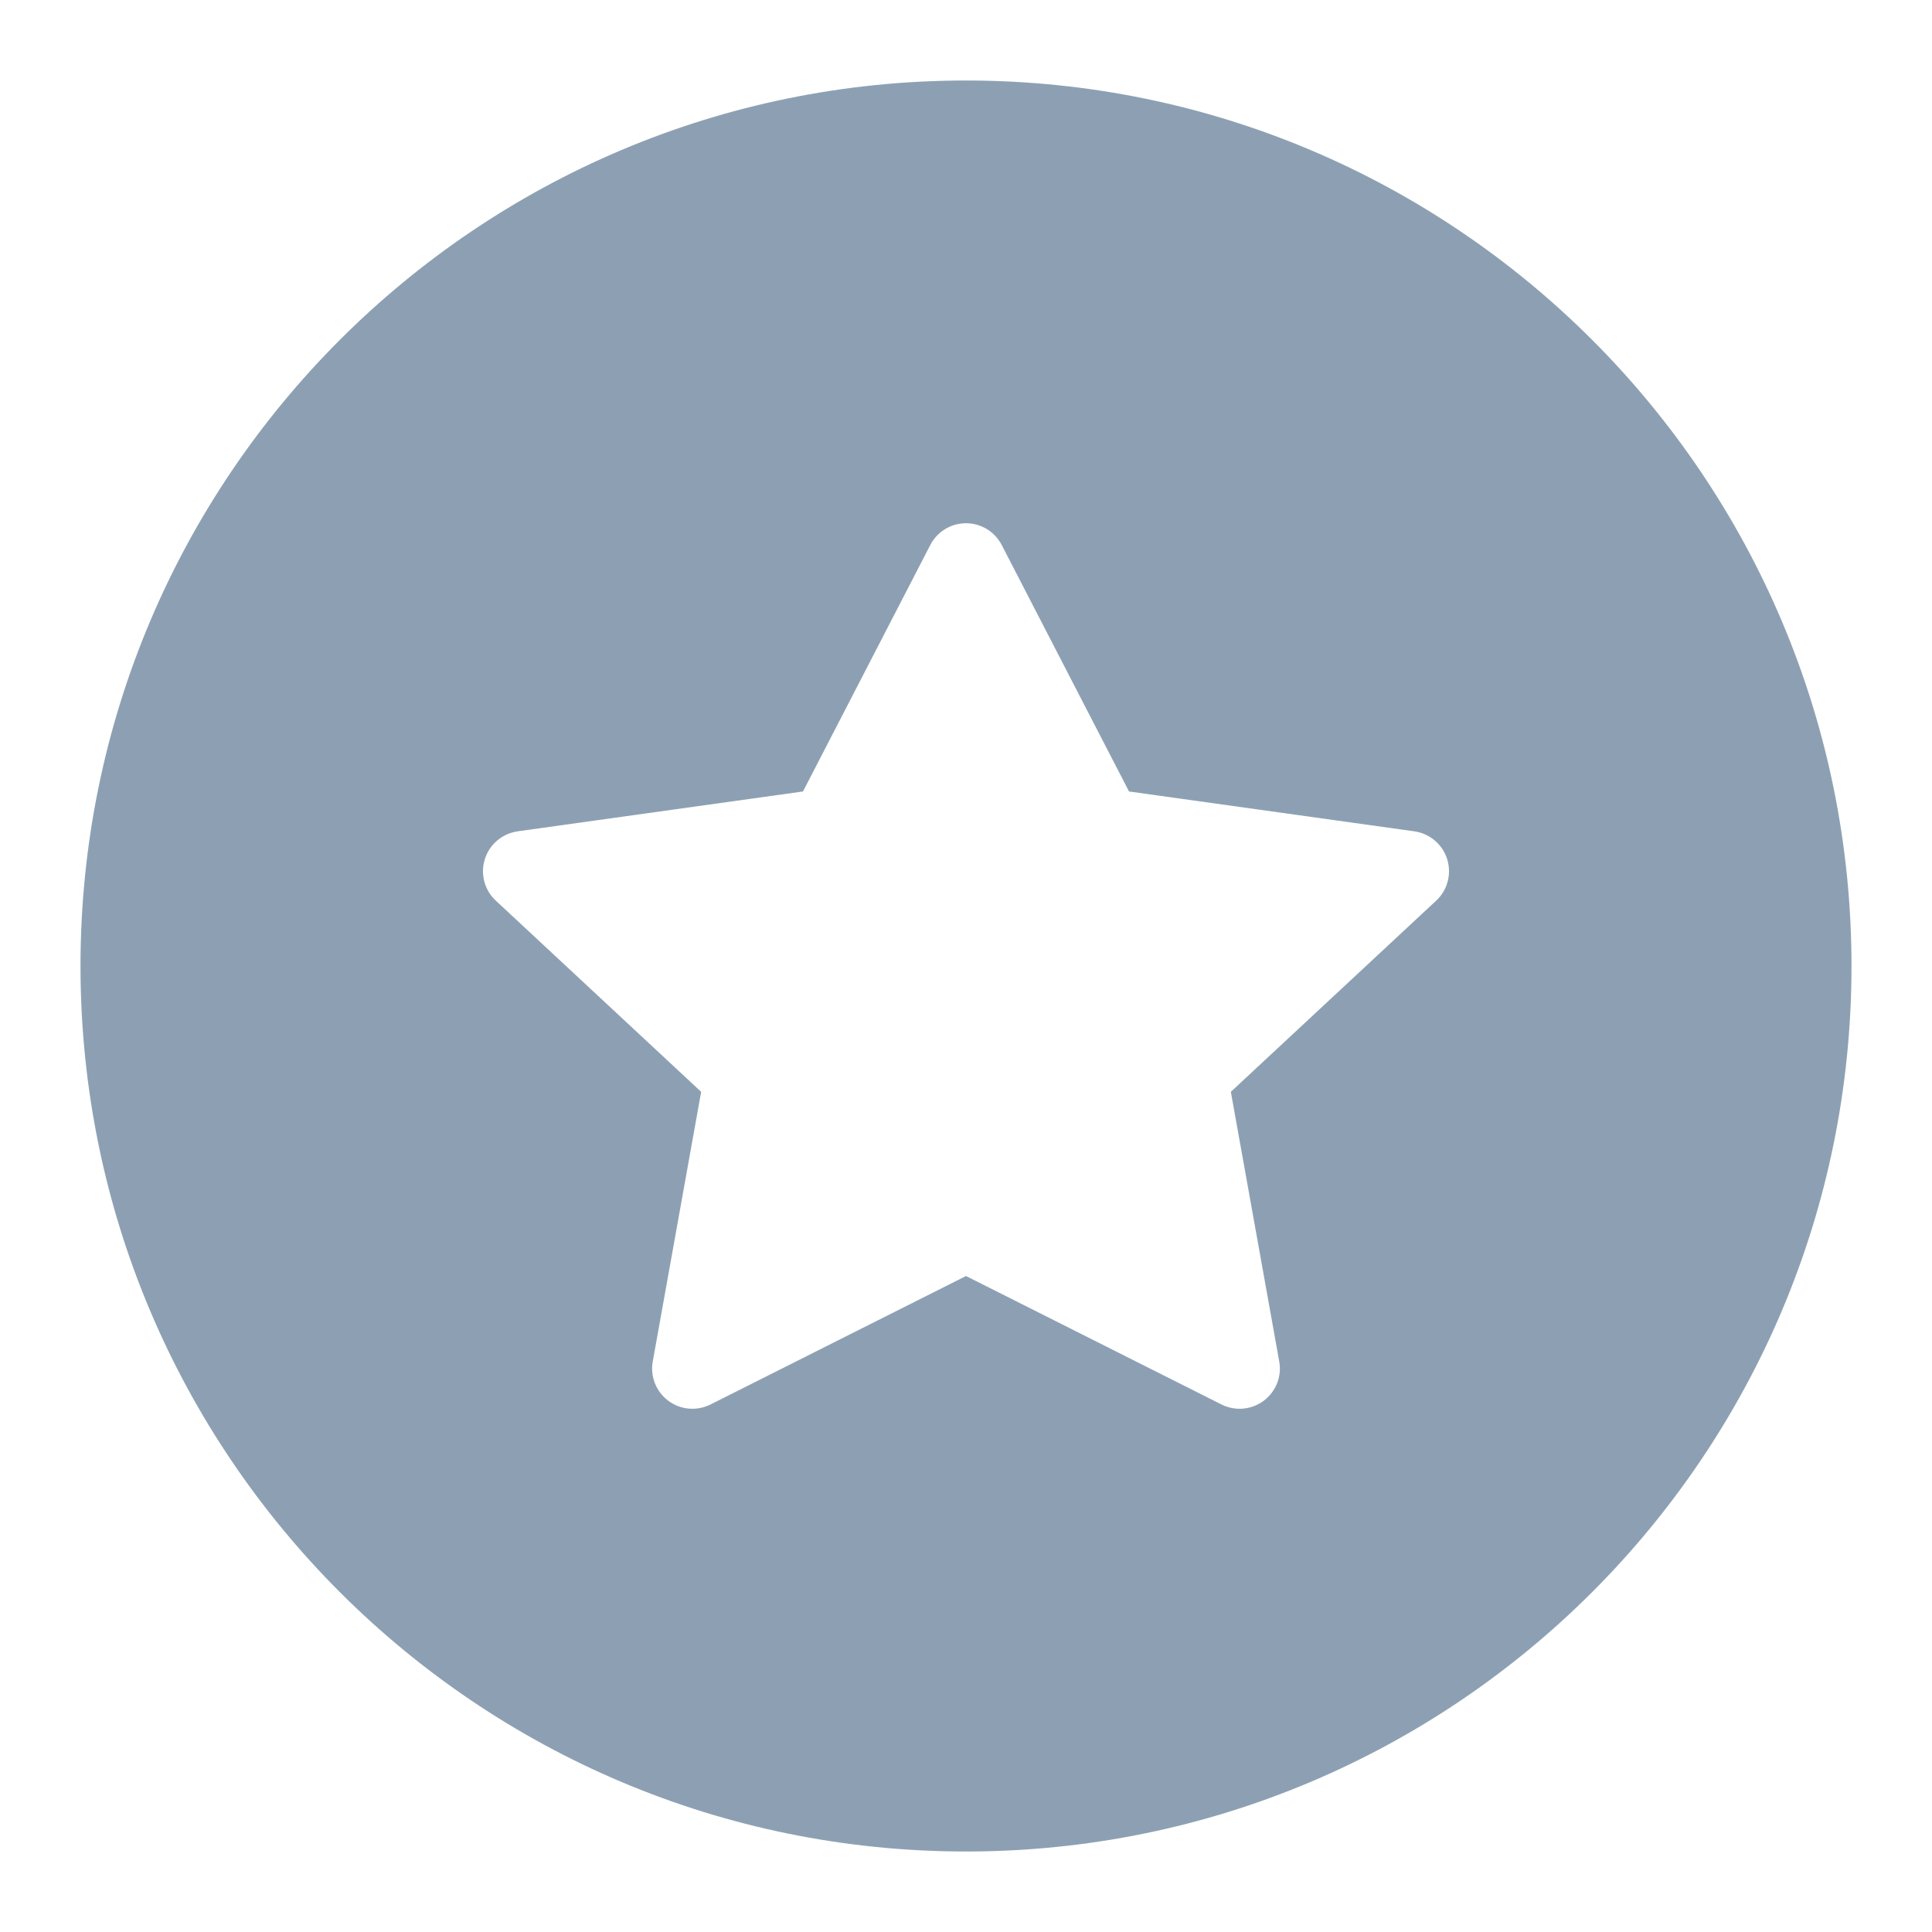 <svg width="24" height="24" viewBox="0 0 24 24" fill="none" xmlns="http://www.w3.org/2000/svg">
<path fill-rule="evenodd" clip-rule="evenodd" d="M23 12C23 18.075 18.075 23 12 23C5.925 23 1 18.075 1 12C1 5.925 5.925 1 12 1C18.075 1 23 5.925 23 12ZM12.444 6.771C12.358 6.604 12.187 6.5 12 6.5C11.813 6.5 11.642 6.604 11.556 6.771L9.975 9.832L6.431 10.327C6.24 10.354 6.081 10.488 6.023 10.672C5.965 10.856 6.018 11.057 6.159 11.188L8.71 13.563L8.109 16.912C8.075 17.098 8.15 17.287 8.302 17.401C8.454 17.514 8.656 17.532 8.826 17.447L12 15.851L15.174 17.447C15.344 17.532 15.546 17.514 15.698 17.401C15.85 17.287 15.925 17.098 15.891 16.912L15.29 13.563L17.841 11.188C17.982 11.057 18.035 10.856 17.977 10.672C17.919 10.488 17.76 10.354 17.569 10.327L14.025 9.832L12.444 6.771Z" fill="#8DA0B3"/>
</svg>
